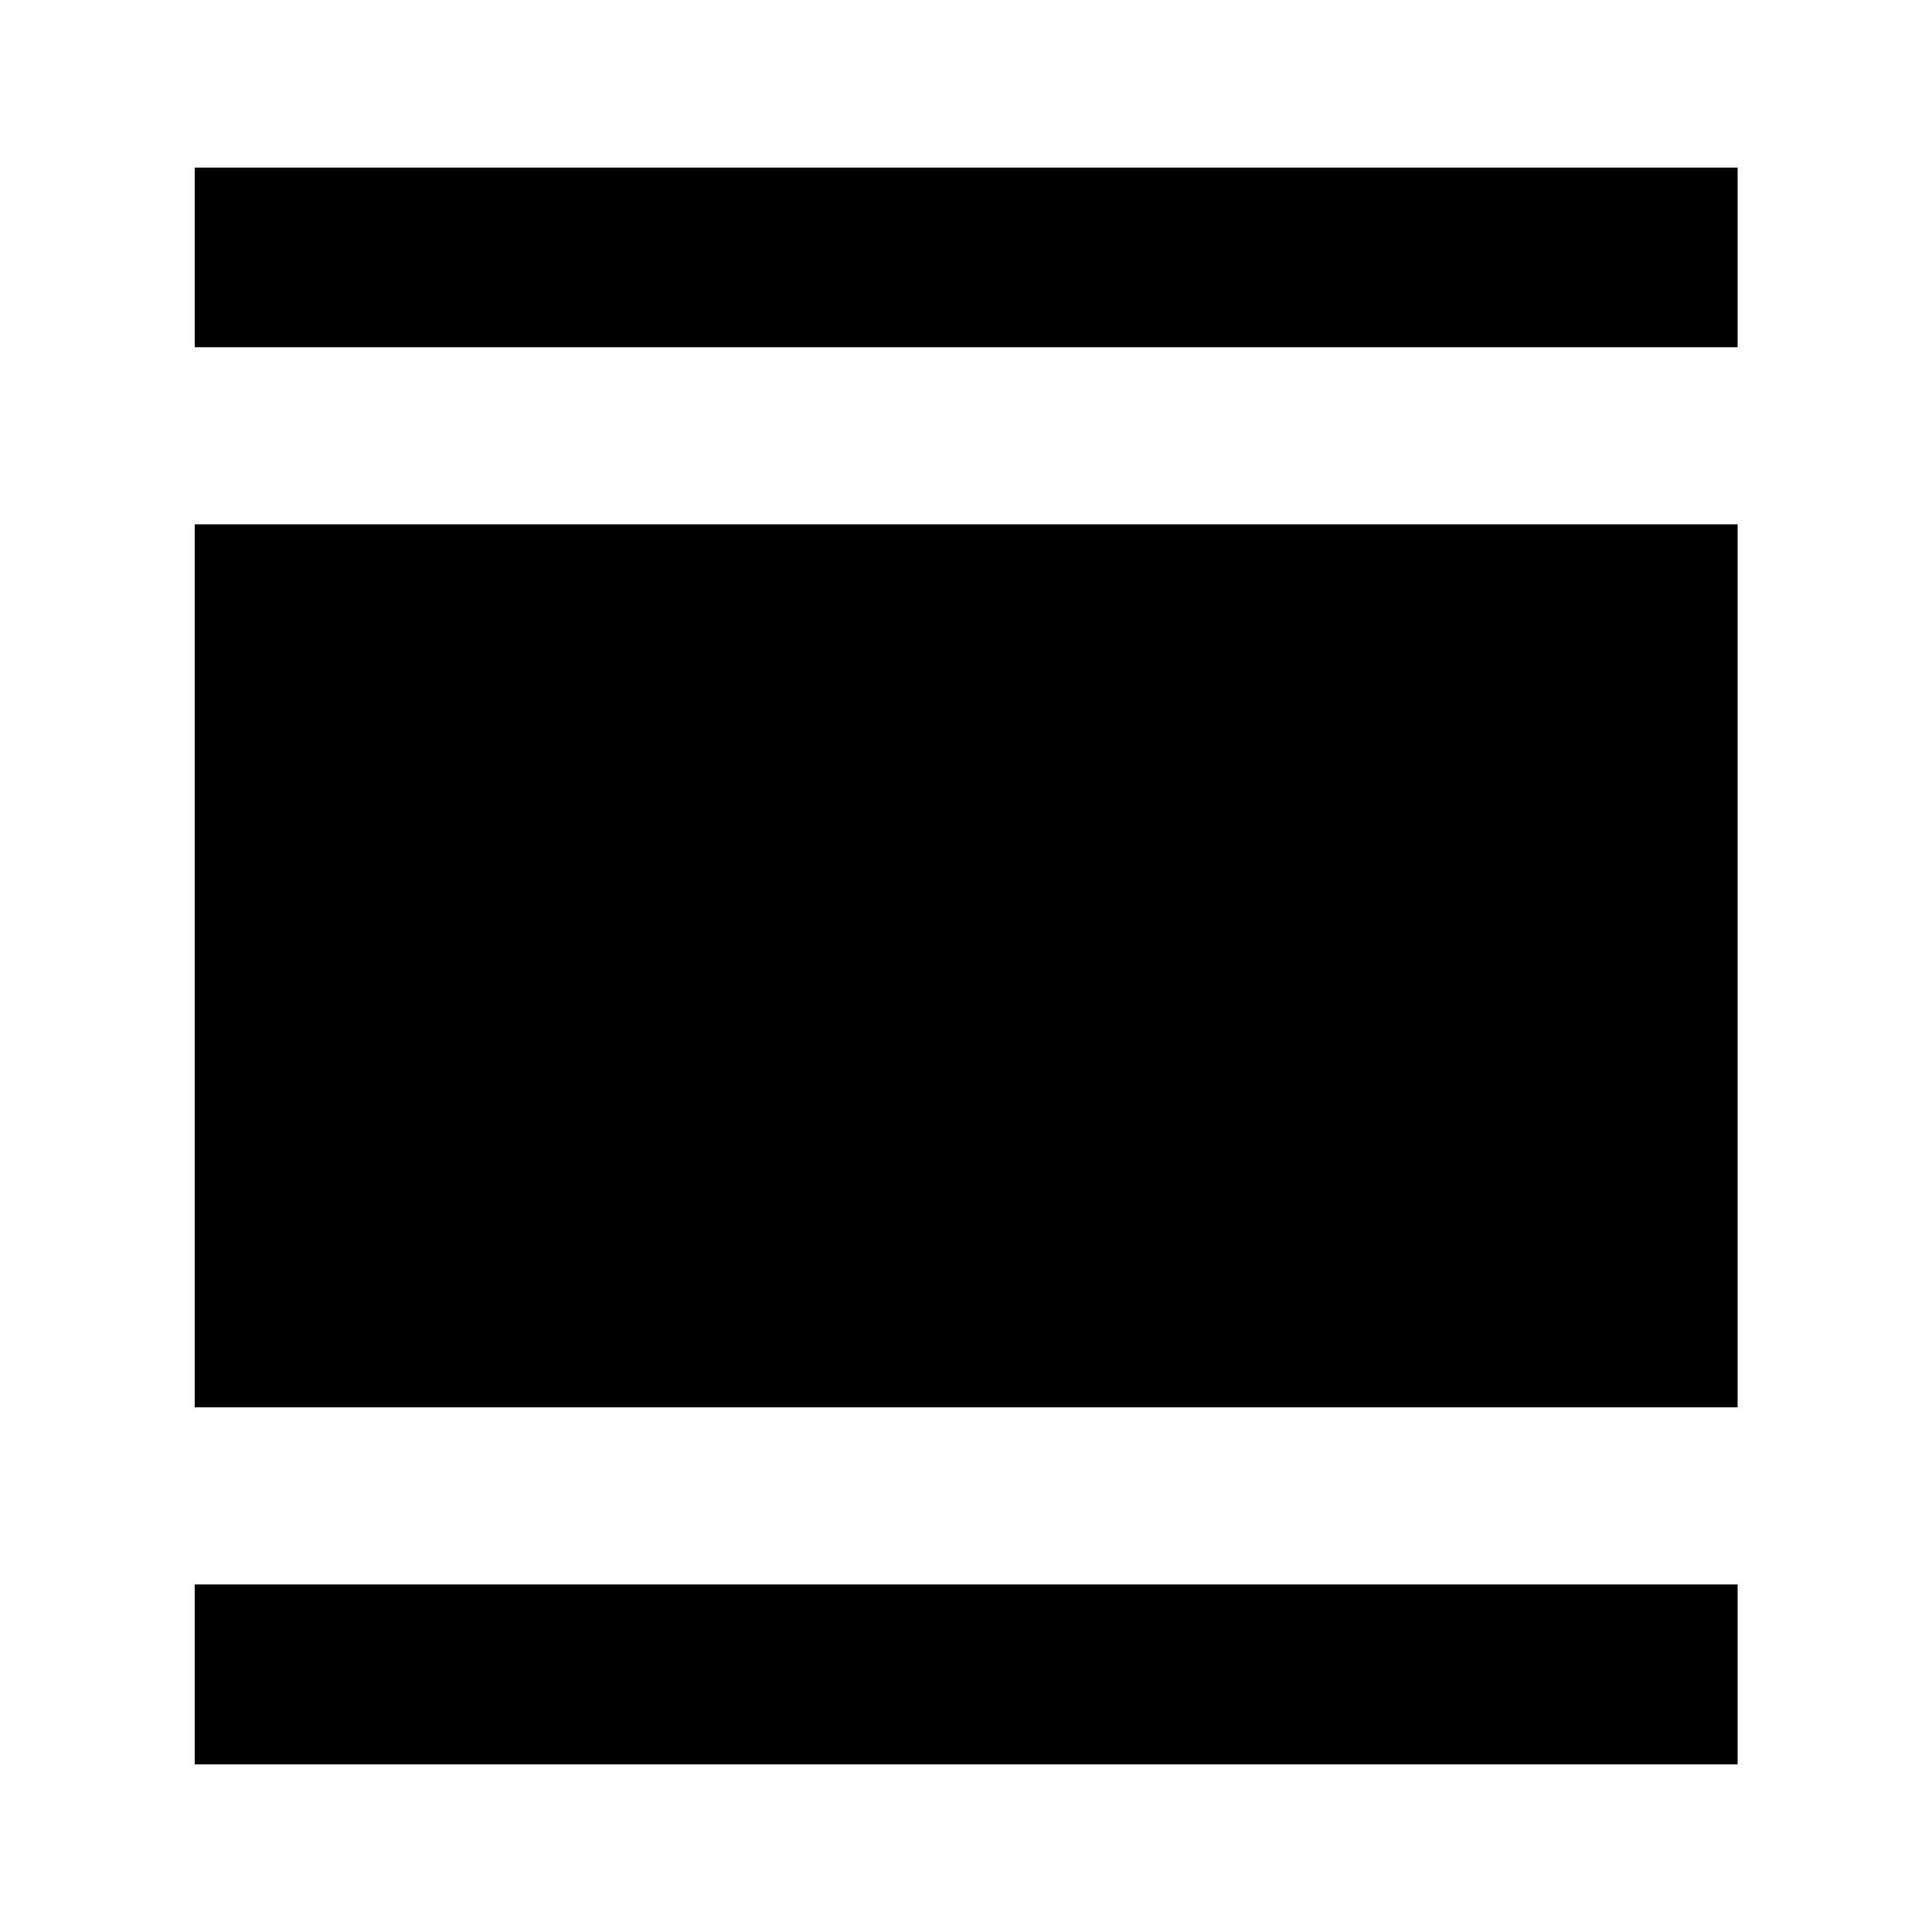 <svg xmlns="http://www.w3.org/2000/svg" height="40" viewBox="0 -960 960 960" width="40"><path d="M96.75-83.28v-89.42h766.66v89.42H96.75Zm0-177.42v-438.76h766.66v438.76H96.75Zm0-526.76v-89.26h766.66v89.26H96.75Z"/></svg>